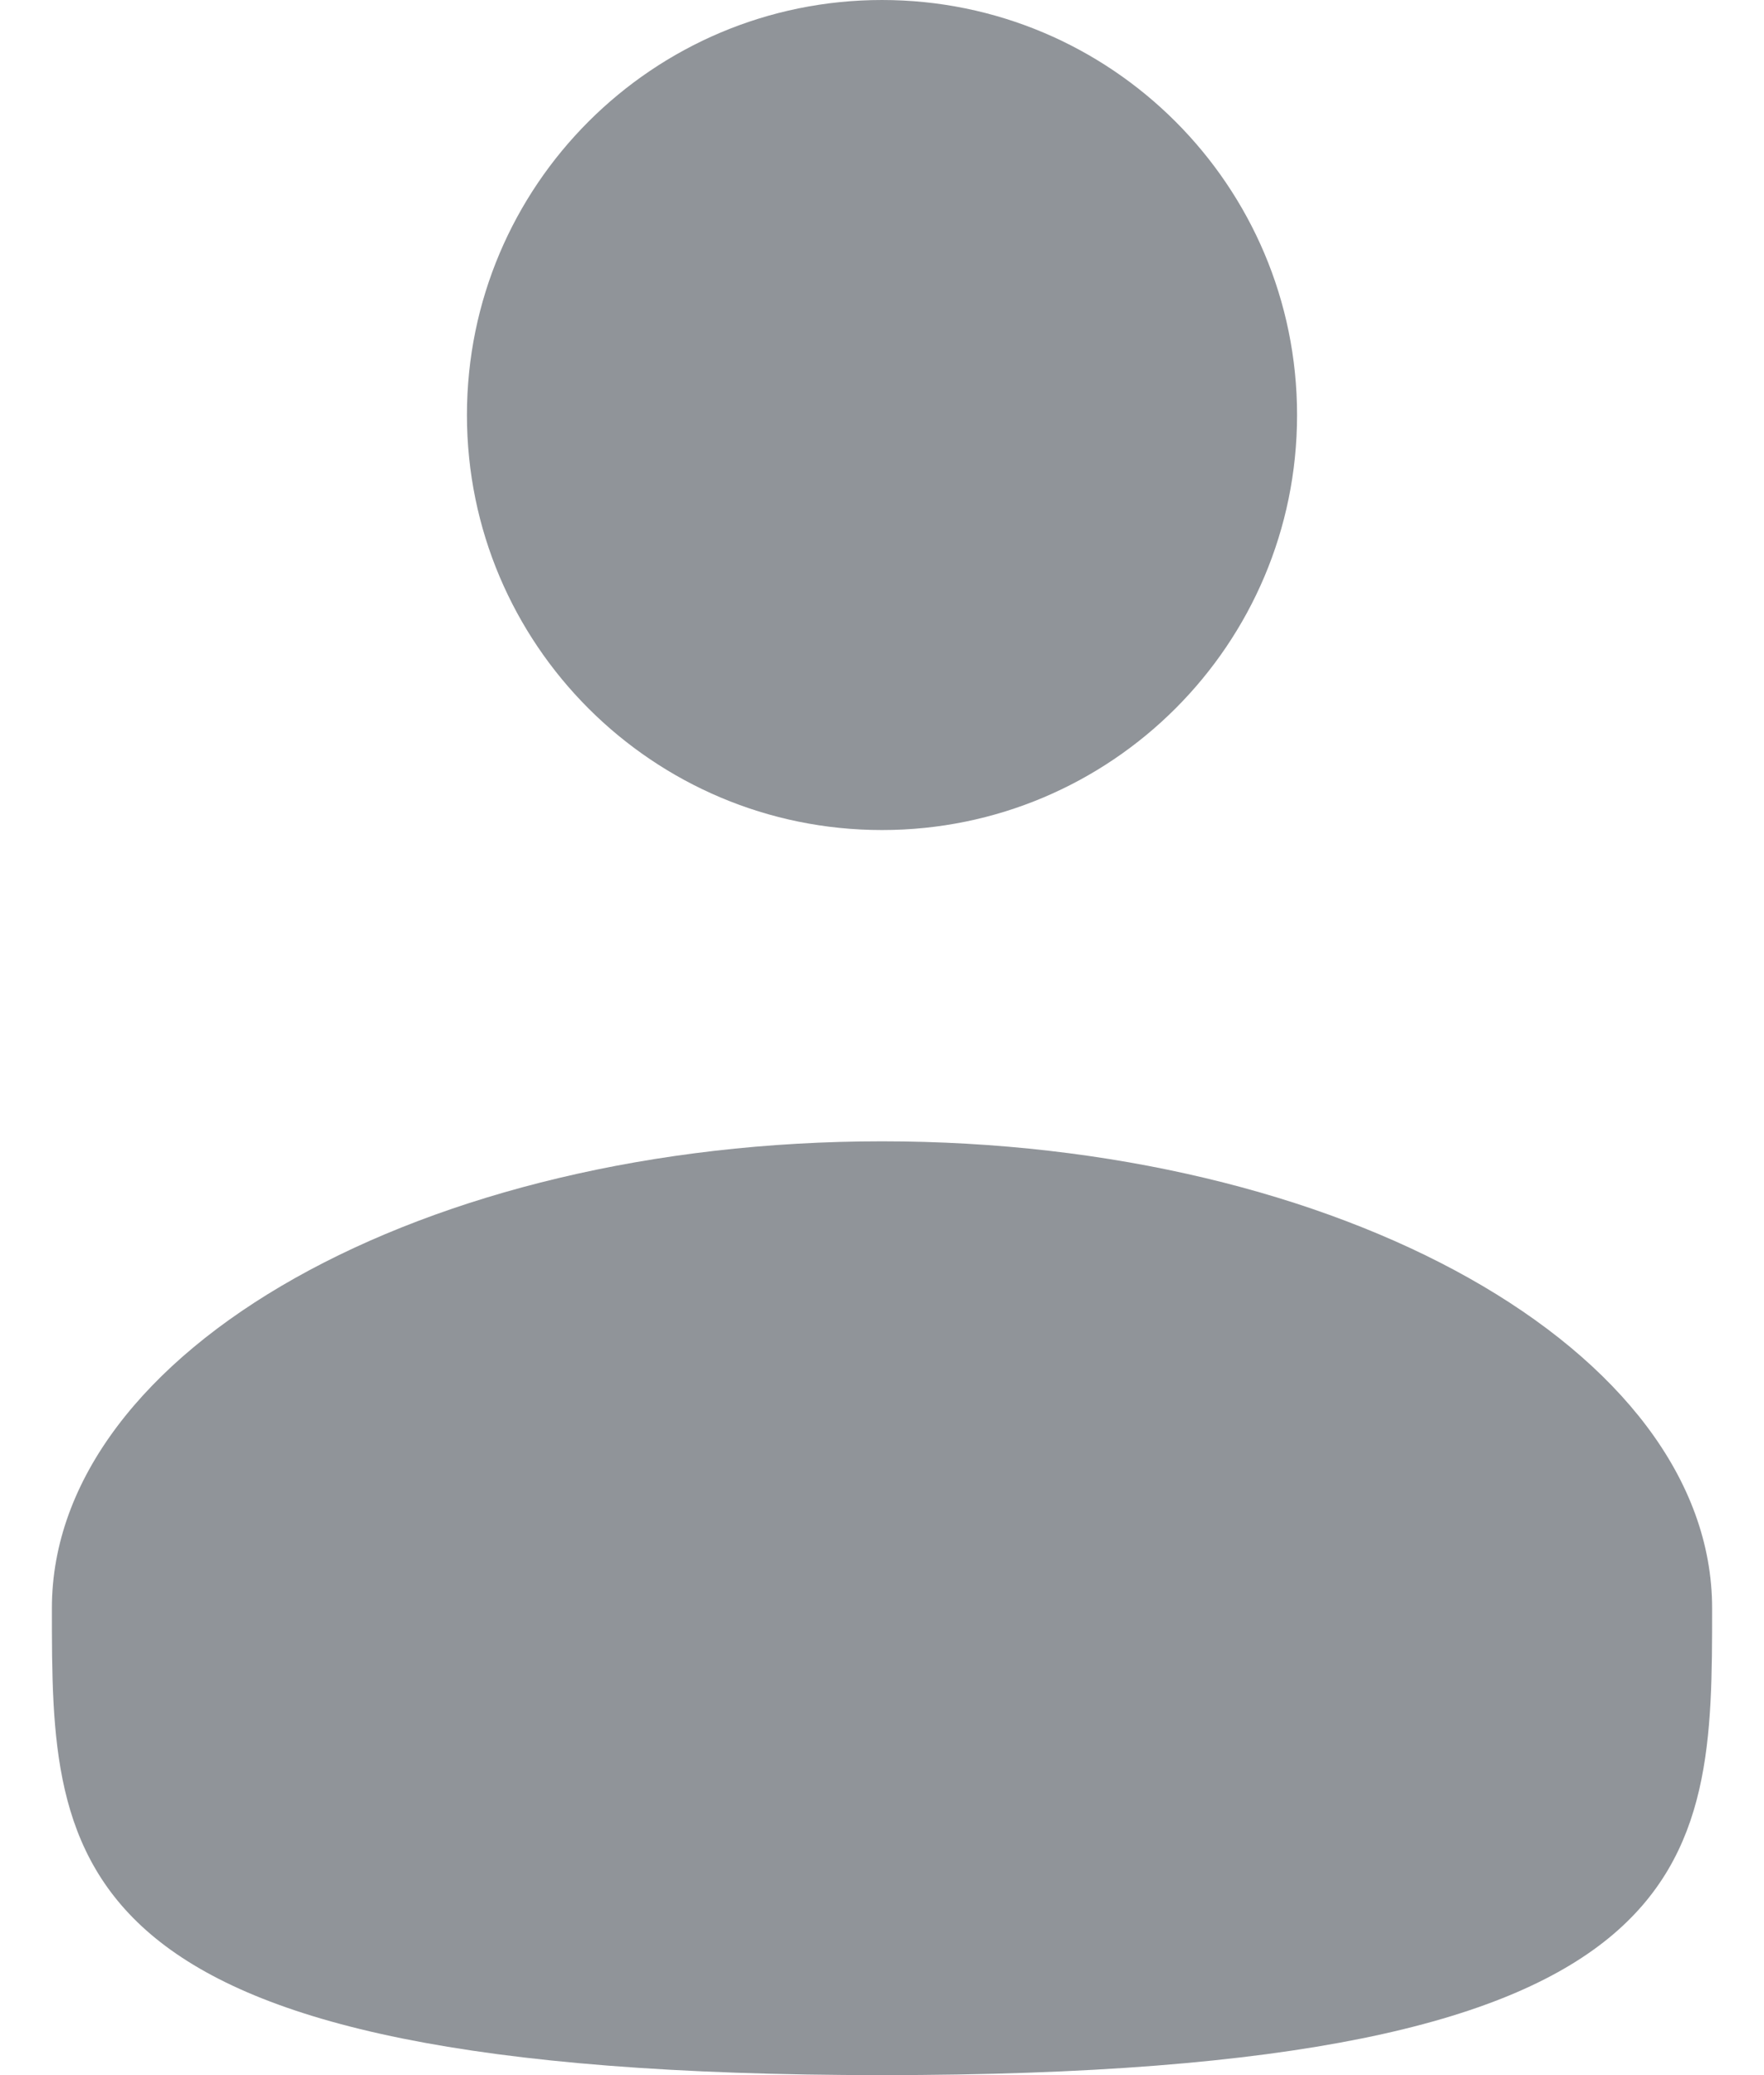 <svg width="17" height="20" viewBox="0 0 17 20" fill="none" xmlns="http://www.w3.org/2000/svg">
<path d="M8.5 8C10.709 8 12.5 6.209 12.5 4C12.5 1.791 10.709 0 8.5 0C6.291 0 4.5 1.791 4.5 4C4.5 6.209 6.291 8 8.5 8Z" fill="#909499"/>
<path d="M8.5 20C16.5 20 16.5 17.985 16.5 15.5C16.5 13.015 12.918 11 8.5 11C4.082 11 0.5 13.015 0.5 15.5C0.5 17.985 0.5 20 8.5 20Z" fill="#909499"/>
</svg>
